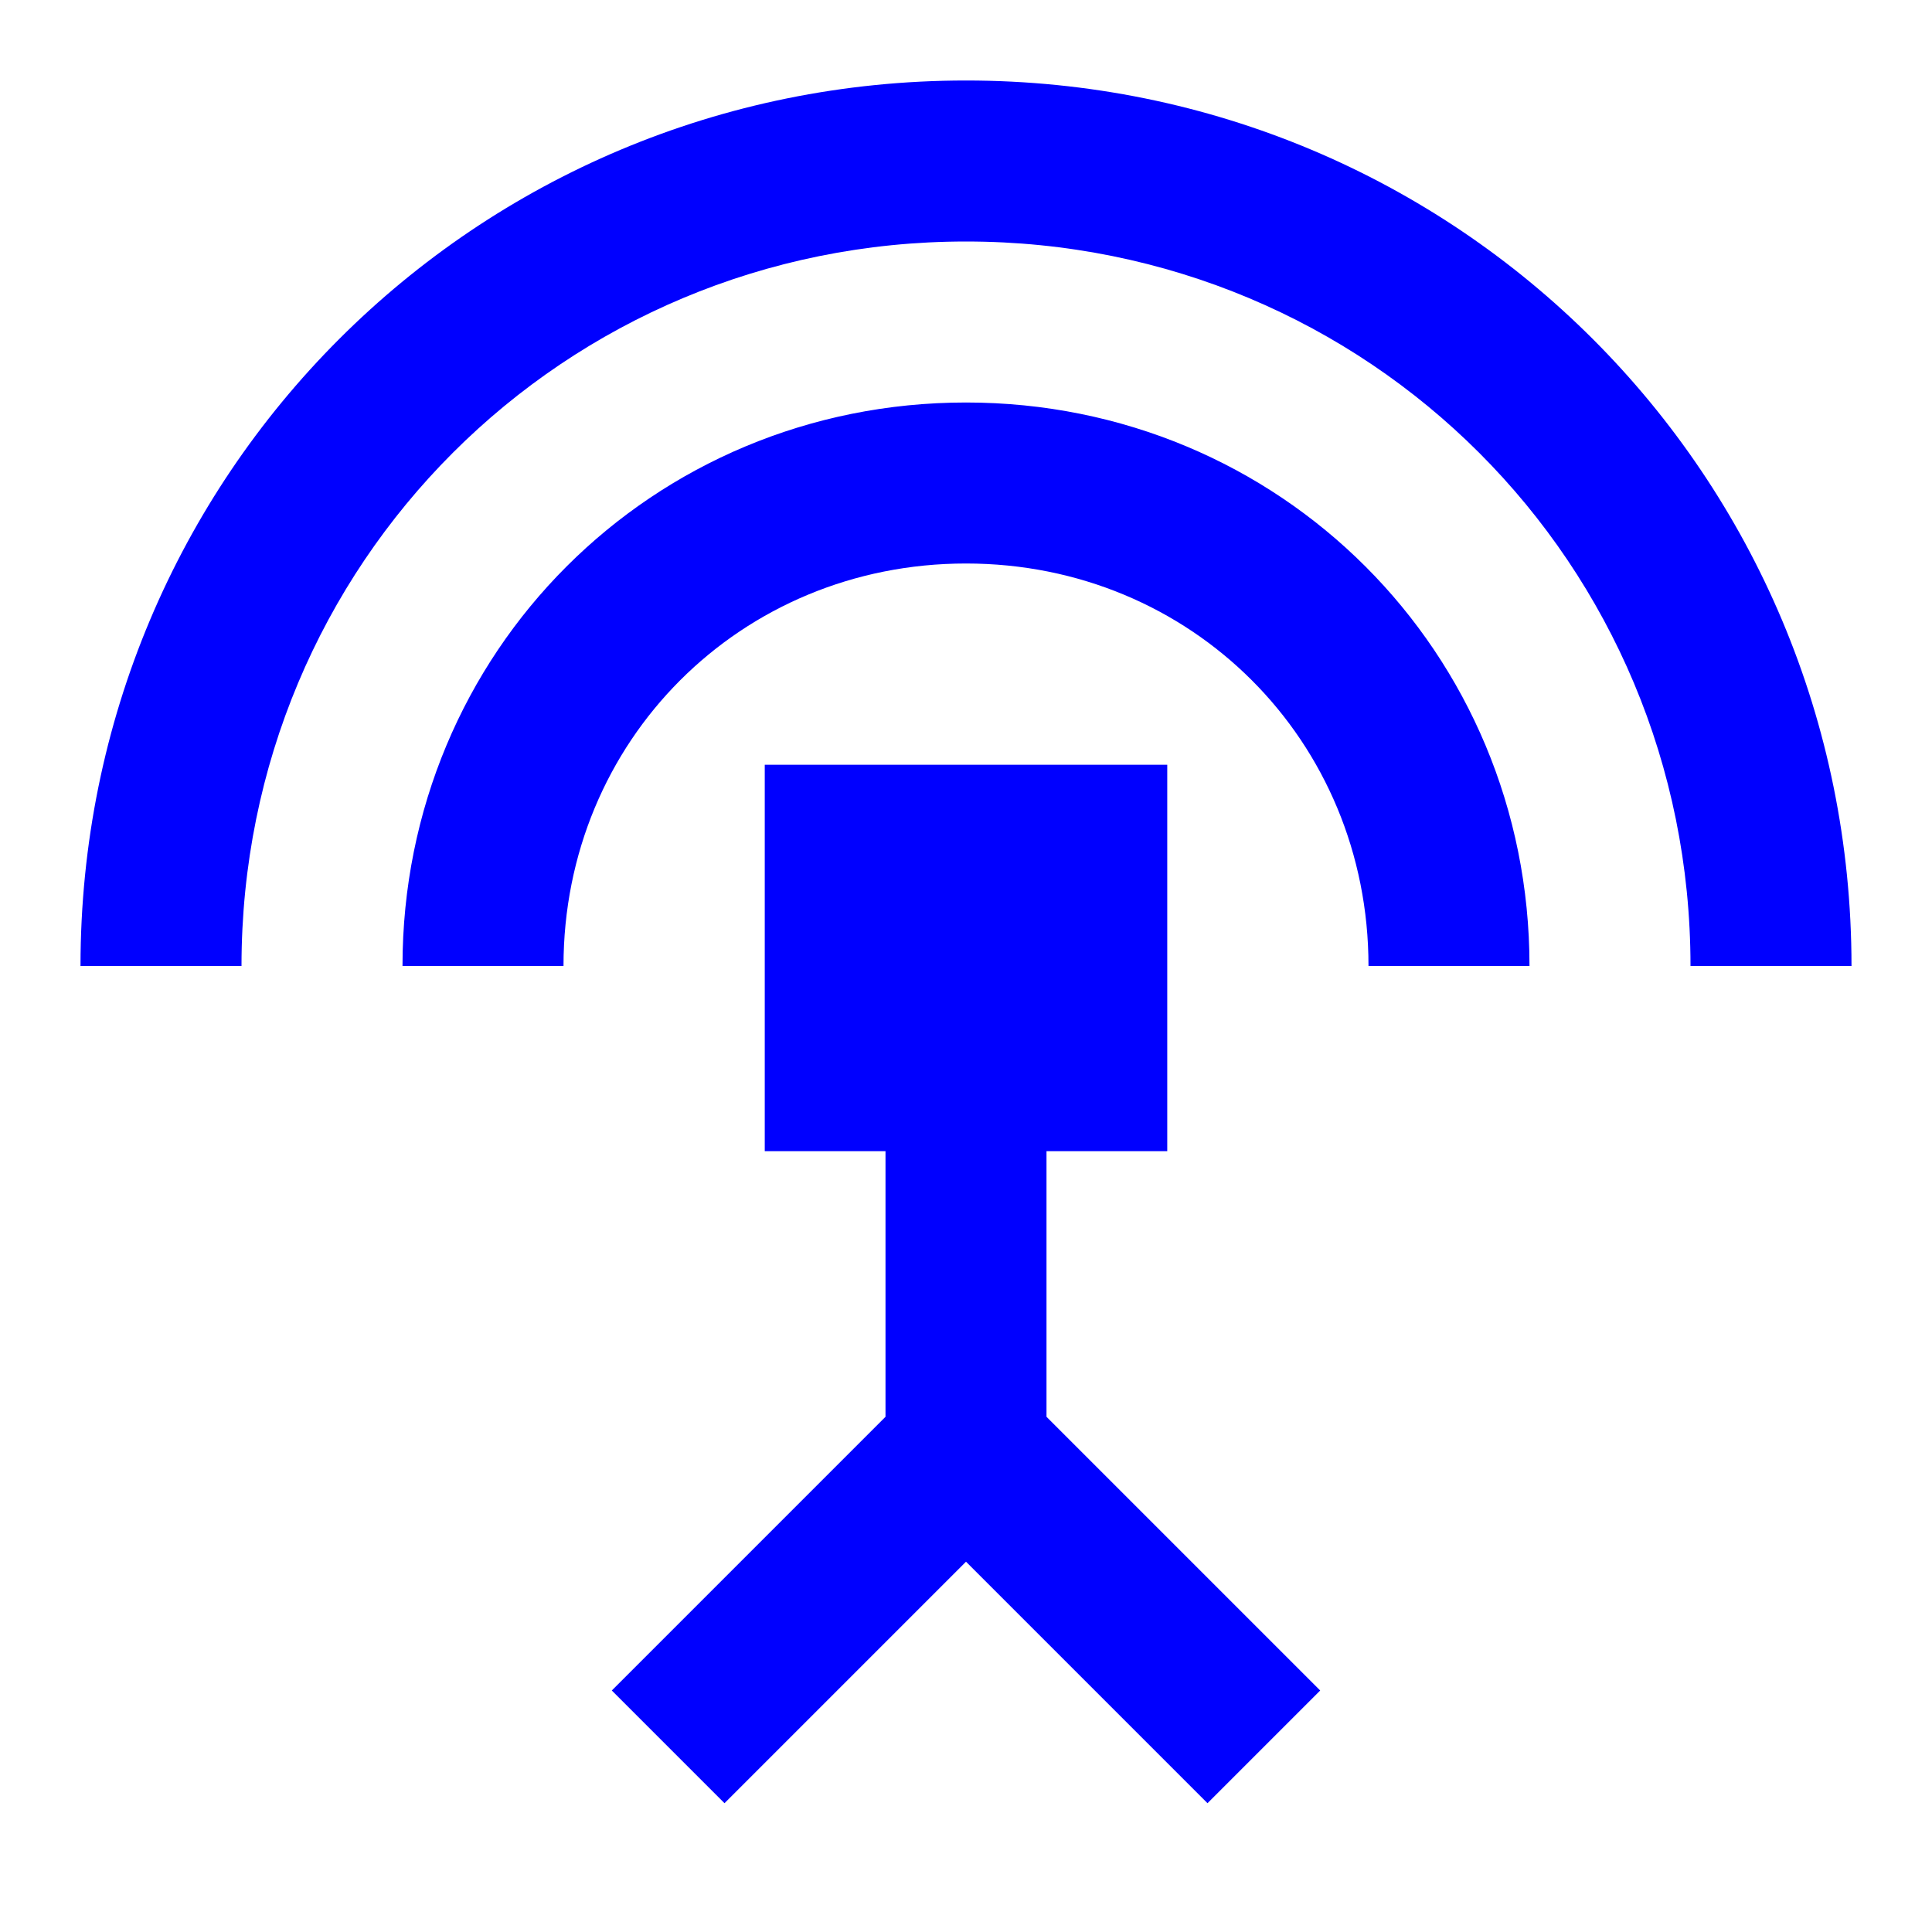 <?xml version="1.0" encoding="utf-8"?>
<!-- Generator: Adobe Illustrator 24.1.0, SVG Export Plug-In . SVG Version: 6.00 Build 0)  -->
<svg version="1.1" id="Layer_1" xmlns="http://www.w3.org/2000/svg" xmlns:xlink="http://www.w3.org/1999/xlink" x="0px" y="0px"
	 width="24px" height="24px" viewBox="0 0 24 24" style="enable-background:new 0 0 24 24;" xml:space="preserve">
<style type="text/css">
	.st0{fill:none;}
	.st1{fill:#0000FF;}
</style>
<path class="st0" d="M0,0h24v24H0V0z"/>
<path class="st1" d="M12,5c-3.9,0-7,3.1-7,7h2c0-2.8,2.2-5,5-5s5,2.2,5,5h2C19,8.1,15.9,5,12,5z M13,14.3h1.5V9.5h-5v4.8H11v3.3
	L7.6,21L9,22.4l3-3l3,3l1.4-1.4L13,17.6V14.3z M12,1C5.9,1,1,5.9,1,12h2c0-5,4-9,9-9s9,4,9,9h2C23,5.9,18.1,1,12,1z"/>
</svg>
